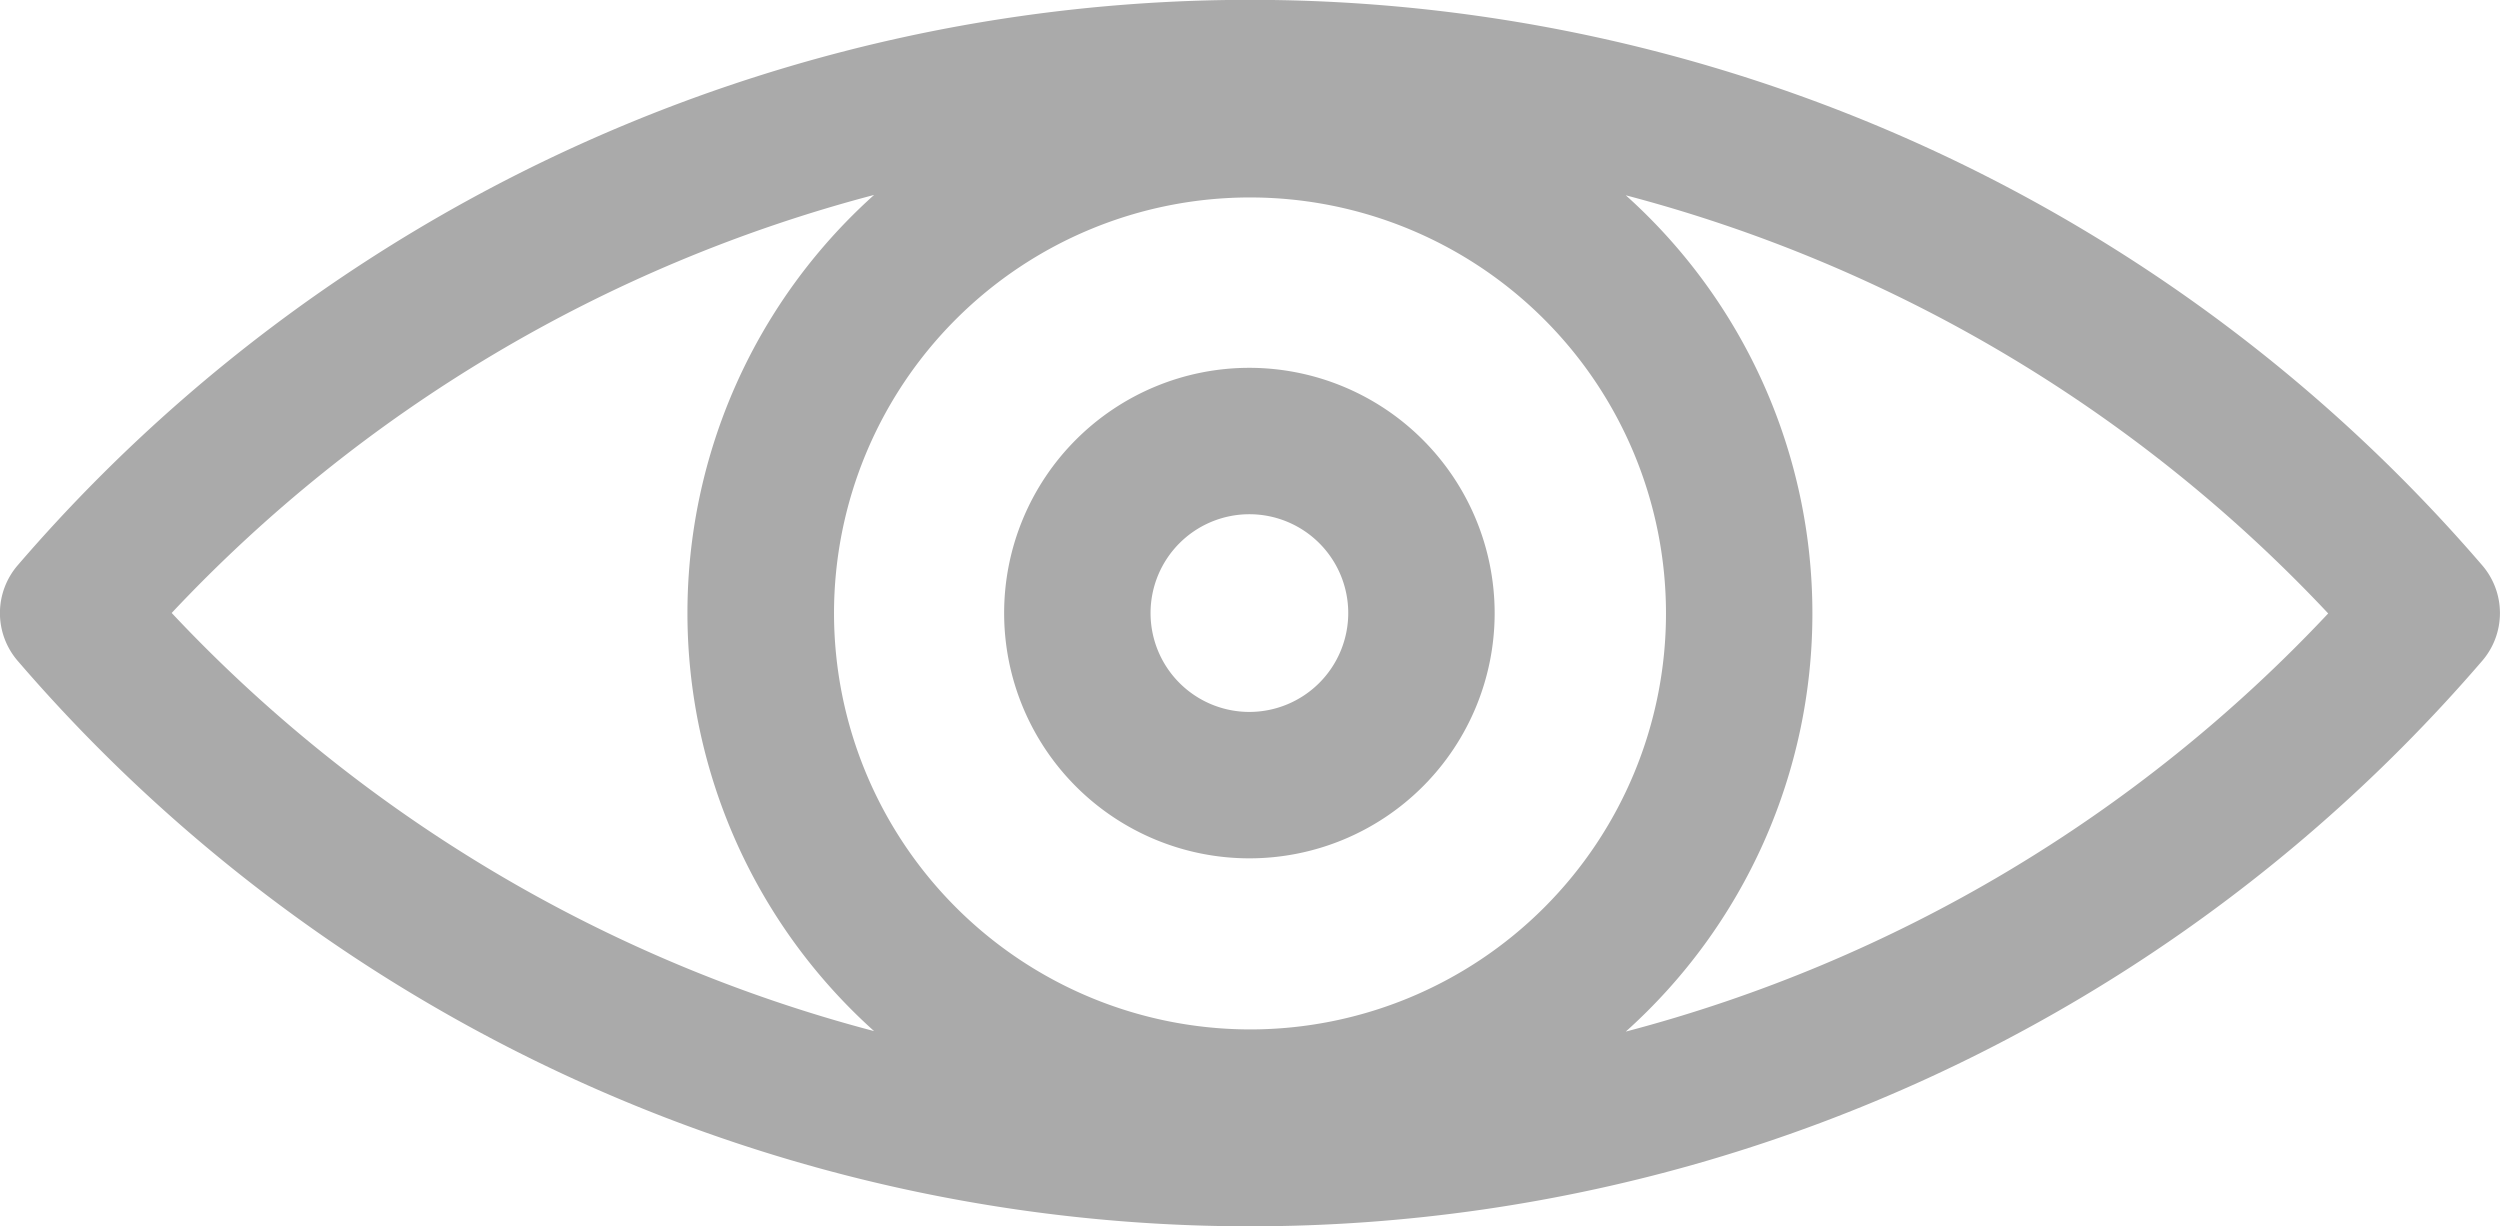 <svg xmlns="http://www.w3.org/2000/svg" width="20.764" height="10.184" viewBox="0 0 20.764 10.184">
  <g id="witness" transform="translate(-0.001 -130.441)">
    <path id="Path_8385" data-name="Path 8385" d="M20.617,135.136a13.5,13.5,0,0,0-20.469,0,.608.608,0,0,0,0,.794,13.5,13.5,0,0,0,20.469,0A.608.608,0,0,0,20.617,135.136Zm-13.689.4a3.455,3.455,0,1,1,3.455,3.455A3.459,3.459,0,0,1,6.928,135.533Zm8.126,0a4.661,4.661,0,0,0-1.55-3.473,12.285,12.285,0,0,1,5.834,3.473,12.285,12.285,0,0,1-5.834,3.473A4.661,4.661,0,0,0,15.054,135.533ZM7.261,132.06a4.664,4.664,0,0,0,0,6.945,12.285,12.285,0,0,1-5.834-3.473A12.285,12.285,0,0,1,7.261,132.06Z" fill="#aaa"/>
    <path id="Path_8386" data-name="Path 8386" d="M207.8,205.767a2.037,2.037,0,1,0,2.037,2.037A2.039,2.039,0,0,0,207.8,205.767Zm0,2.858a.821.821,0,1,1,.821-.821A.822.822,0,0,1,207.8,208.625Z" transform="translate(-197.422 -72.271)" fill="#aaa"/>
  </g>
</svg>
